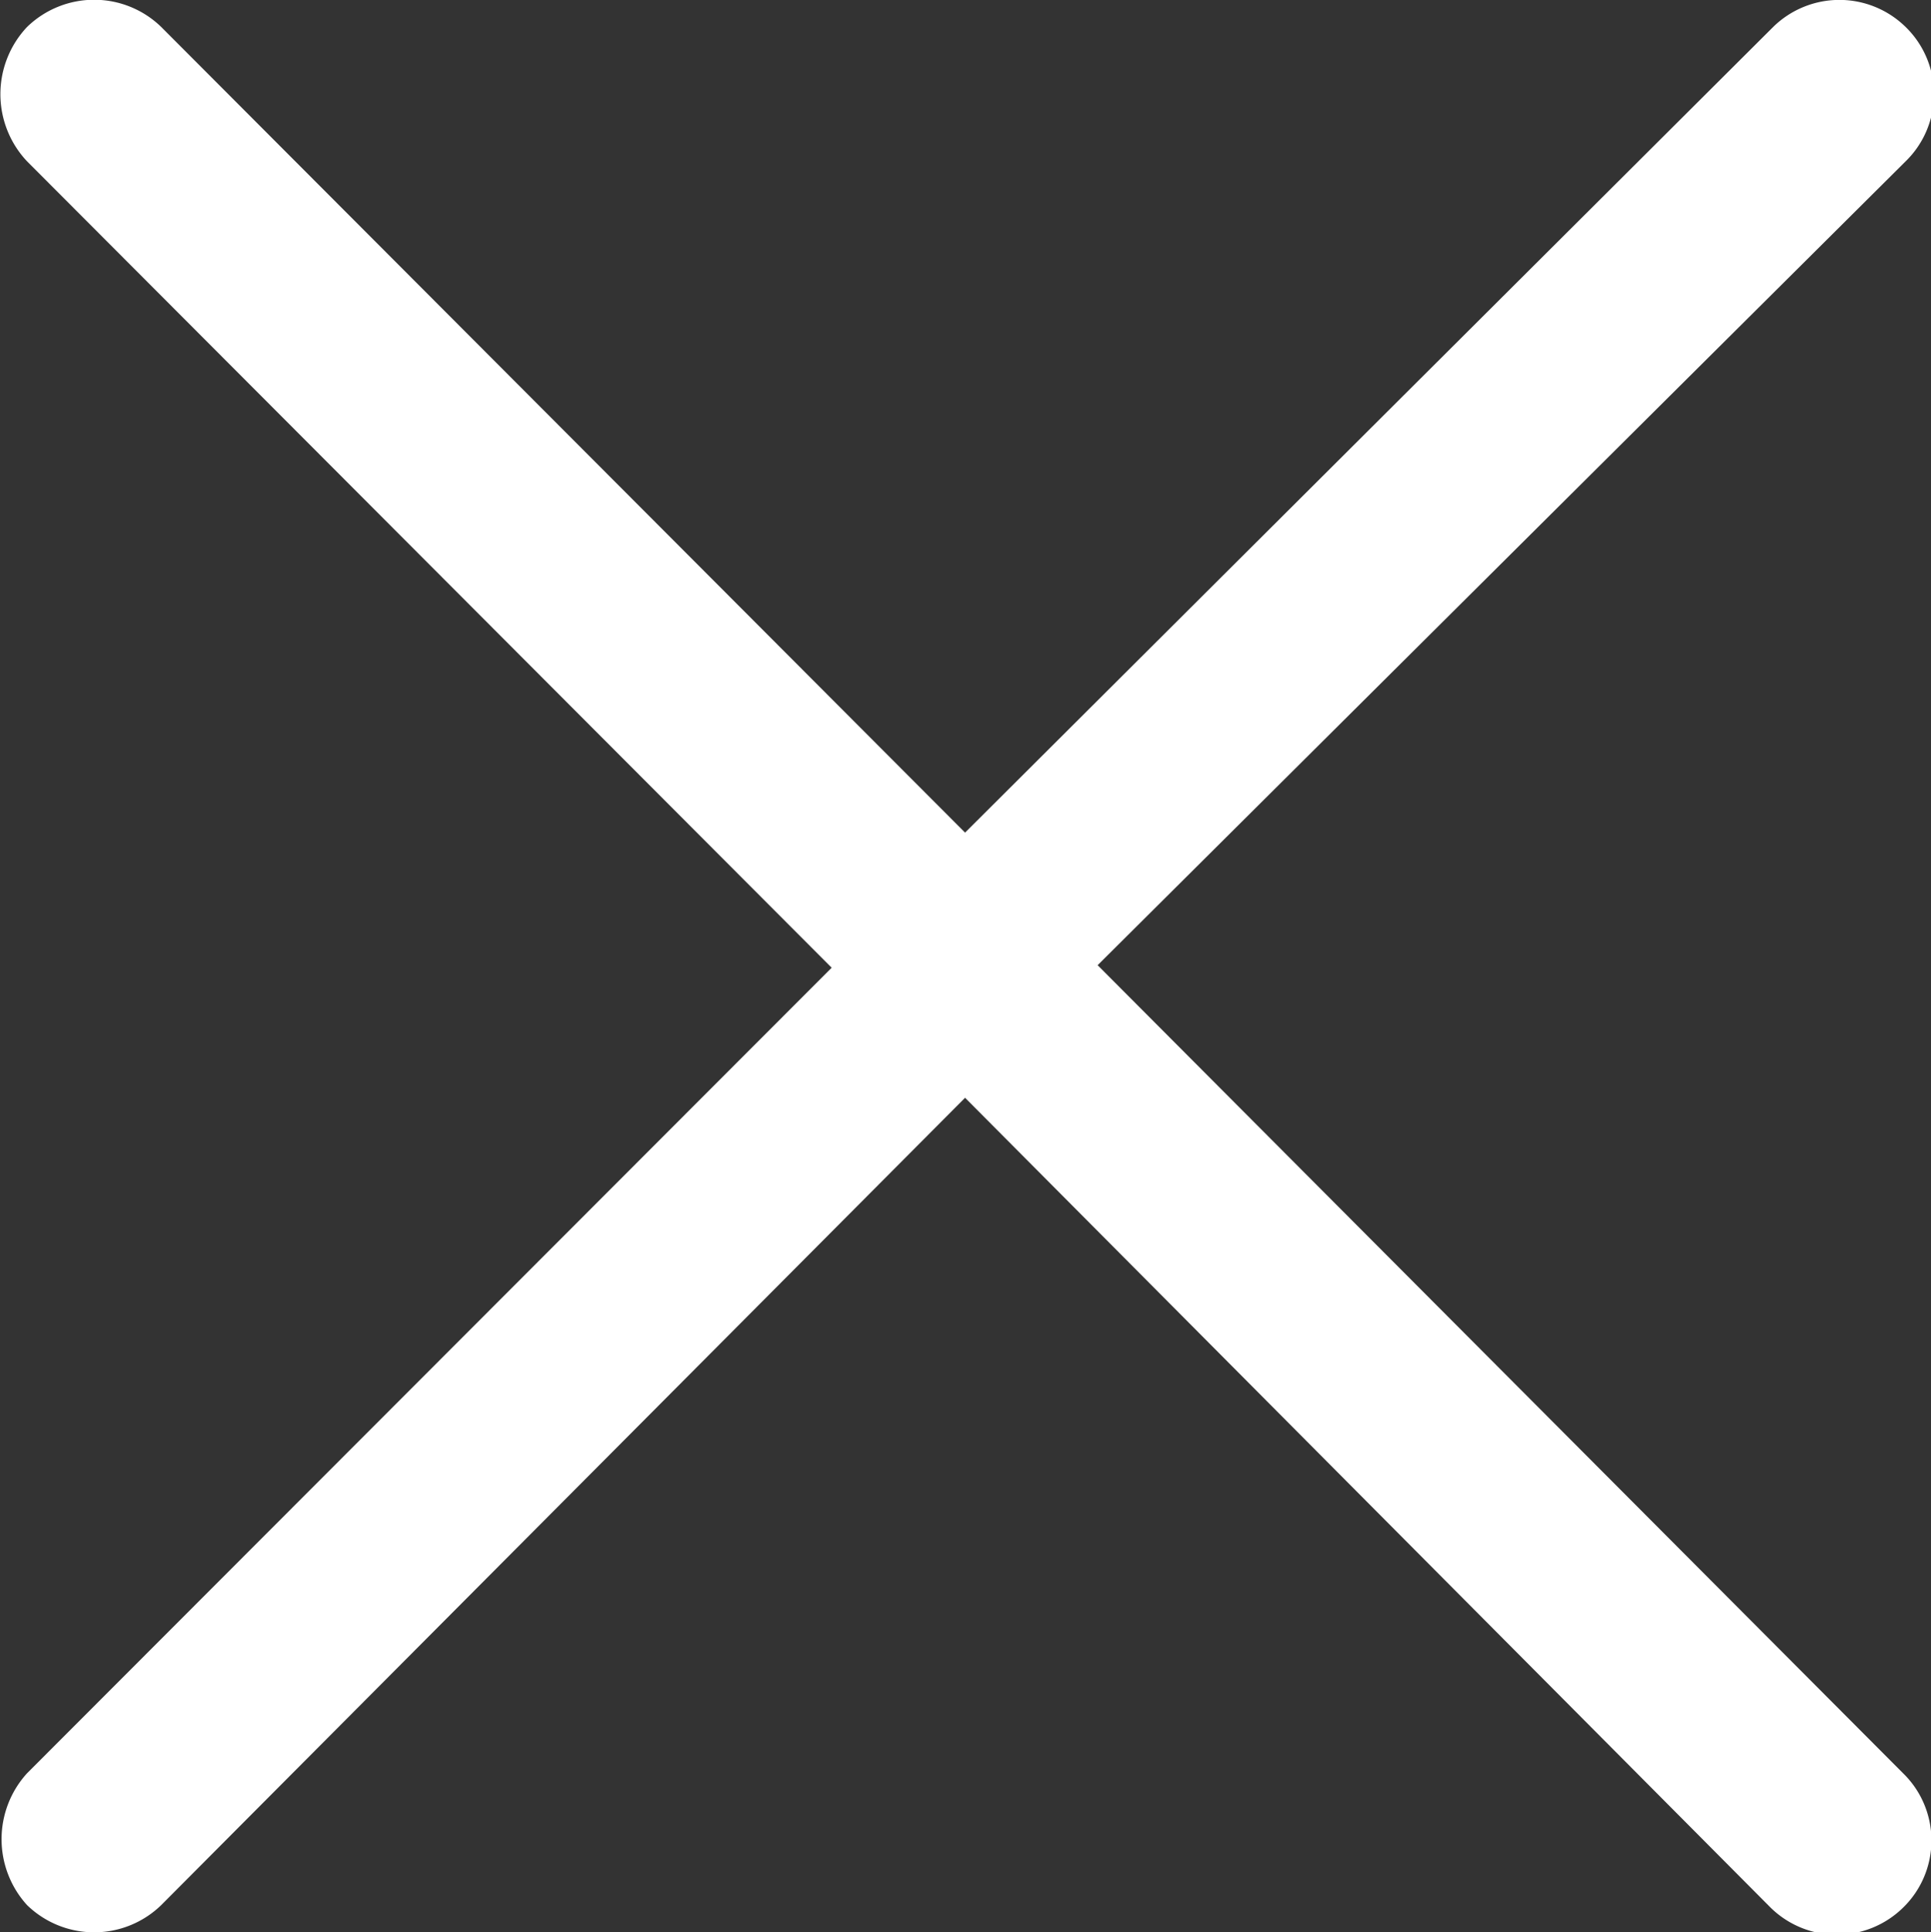 <svg id="Capa_1" data-name="Capa 1" xmlns="http://www.w3.org/2000/svg" viewBox="0 0 22.87 22.88"><rect x="0" y="0" width="22.87" height="22.88" fill="#333333" stroke="none"/><defs><style>.cls-1{fill:#fff;}</style></defs><title>letter-x</title><path class="cls-1" d="M.32,1.91A1.16,1.16,0,0,1,.32.32a1.14,1.14,0,0,1,1.59,0l9.52,9.54L21,.32a1.12,1.12,0,0,1,1.57,0,1.11,1.11,0,0,1,0,1.59L13,11.43,22.54,21a1.11,1.11,0,0,1,0,1.59,1.12,1.12,0,0,1-1.57,0L11.43,13,1.91,22.56a1.14,1.14,0,0,1-1.59,0A1.16,1.16,0,0,1,.32,21l9.53-9.54Z" transform="translate(0 0)"/></svg>